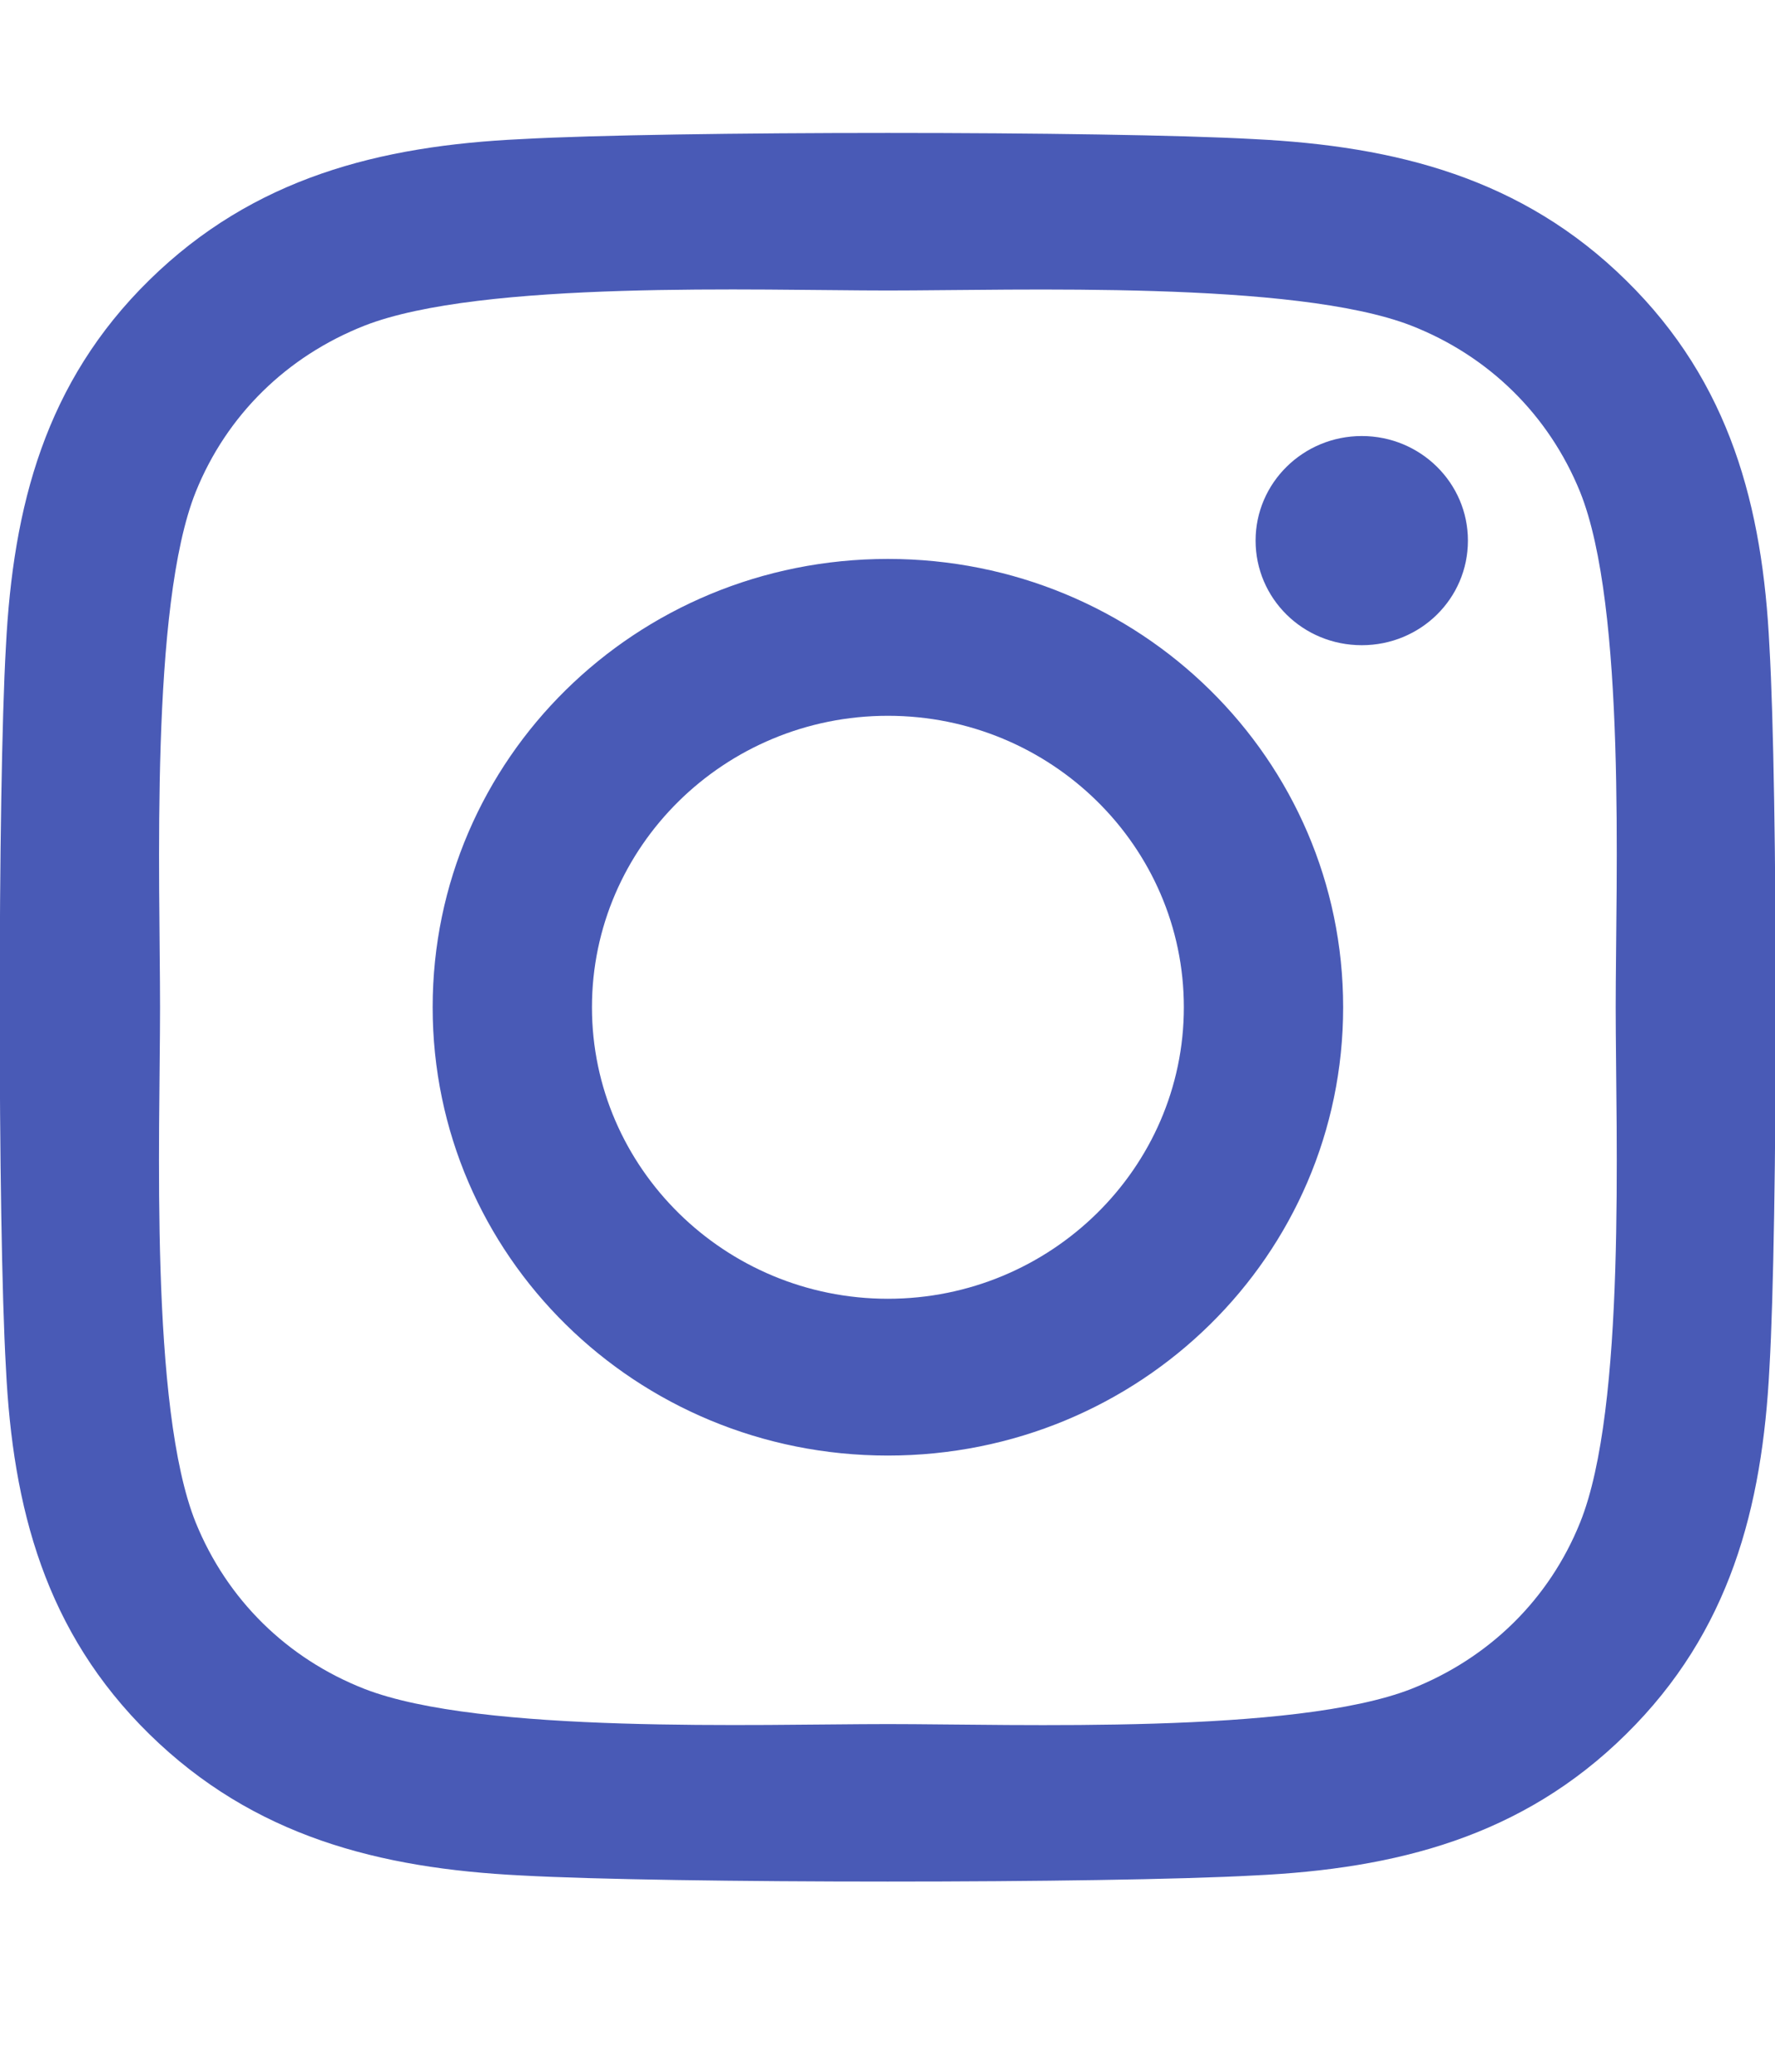 <svg xmlns="http://www.w3.org/2000/svg" width="24" height="28" viewBox="0 0 24 28" fill="none" class="svg replaced-svg">
<g clip-path="url(#clip0_111_8421)">
<path d="M12.005 7.554C8.598 7.554 5.85 10.259 5.85 13.613C5.85 16.967 8.598 19.672 12.005 19.672C15.413 19.672 18.161 16.967 18.161 13.613C18.161 10.259 15.413 7.554 12.005 7.554ZM12.005 17.553C9.804 17.553 8.004 15.786 8.004 13.613C8.004 11.441 9.798 9.674 12.005 9.674C14.213 9.674 16.007 11.441 16.007 13.613C16.007 15.786 14.207 17.553 12.005 17.553ZM19.848 7.306C19.848 8.092 19.206 8.72 18.413 8.72C17.614 8.72 16.977 8.087 16.977 7.306C16.977 6.526 17.62 5.893 18.413 5.893C19.206 5.893 19.848 6.526 19.848 7.306ZM23.925 8.741C23.834 6.848 23.395 5.171 21.986 3.789C20.582 2.407 18.879 1.975 16.956 1.88C14.973 1.769 9.032 1.769 7.05 1.88C5.132 1.97 3.429 2.402 2.02 3.784C0.611 5.165 0.177 6.842 0.08 8.735C-0.032 10.687 -0.032 16.535 0.08 18.486C0.172 20.379 0.611 22.056 2.02 23.438C3.429 24.819 5.127 25.252 7.05 25.347C9.032 25.457 14.973 25.457 16.956 25.347C18.879 25.257 20.582 24.825 21.986 23.438C23.389 22.056 23.829 20.379 23.925 18.486C24.038 16.535 24.038 10.692 23.925 8.741ZM21.364 20.579C20.947 21.613 20.138 22.409 19.082 22.826C17.502 23.443 13.752 23.301 12.005 23.301C10.259 23.301 6.504 23.438 4.929 22.826C3.879 22.415 3.07 21.618 2.647 20.579C2.02 19.024 2.164 15.332 2.164 13.613C2.164 11.894 2.025 8.198 2.647 6.647C3.064 5.614 3.873 4.817 4.929 4.401C6.509 3.784 10.259 3.926 12.005 3.926C13.752 3.926 17.507 3.789 19.082 4.401C20.132 4.812 20.941 5.608 21.364 6.647C21.991 8.203 21.846 11.894 21.846 13.613C21.846 15.332 21.991 19.029 21.364 20.579Z" fill="#495AB6"></path>
</g>
<defs>
<clipPath id="clip0_111_8421">
<rect width="24" height="27" fill="white" transform="translate(0 0.117)"></rect>
</clipPath>
</defs>
</svg>